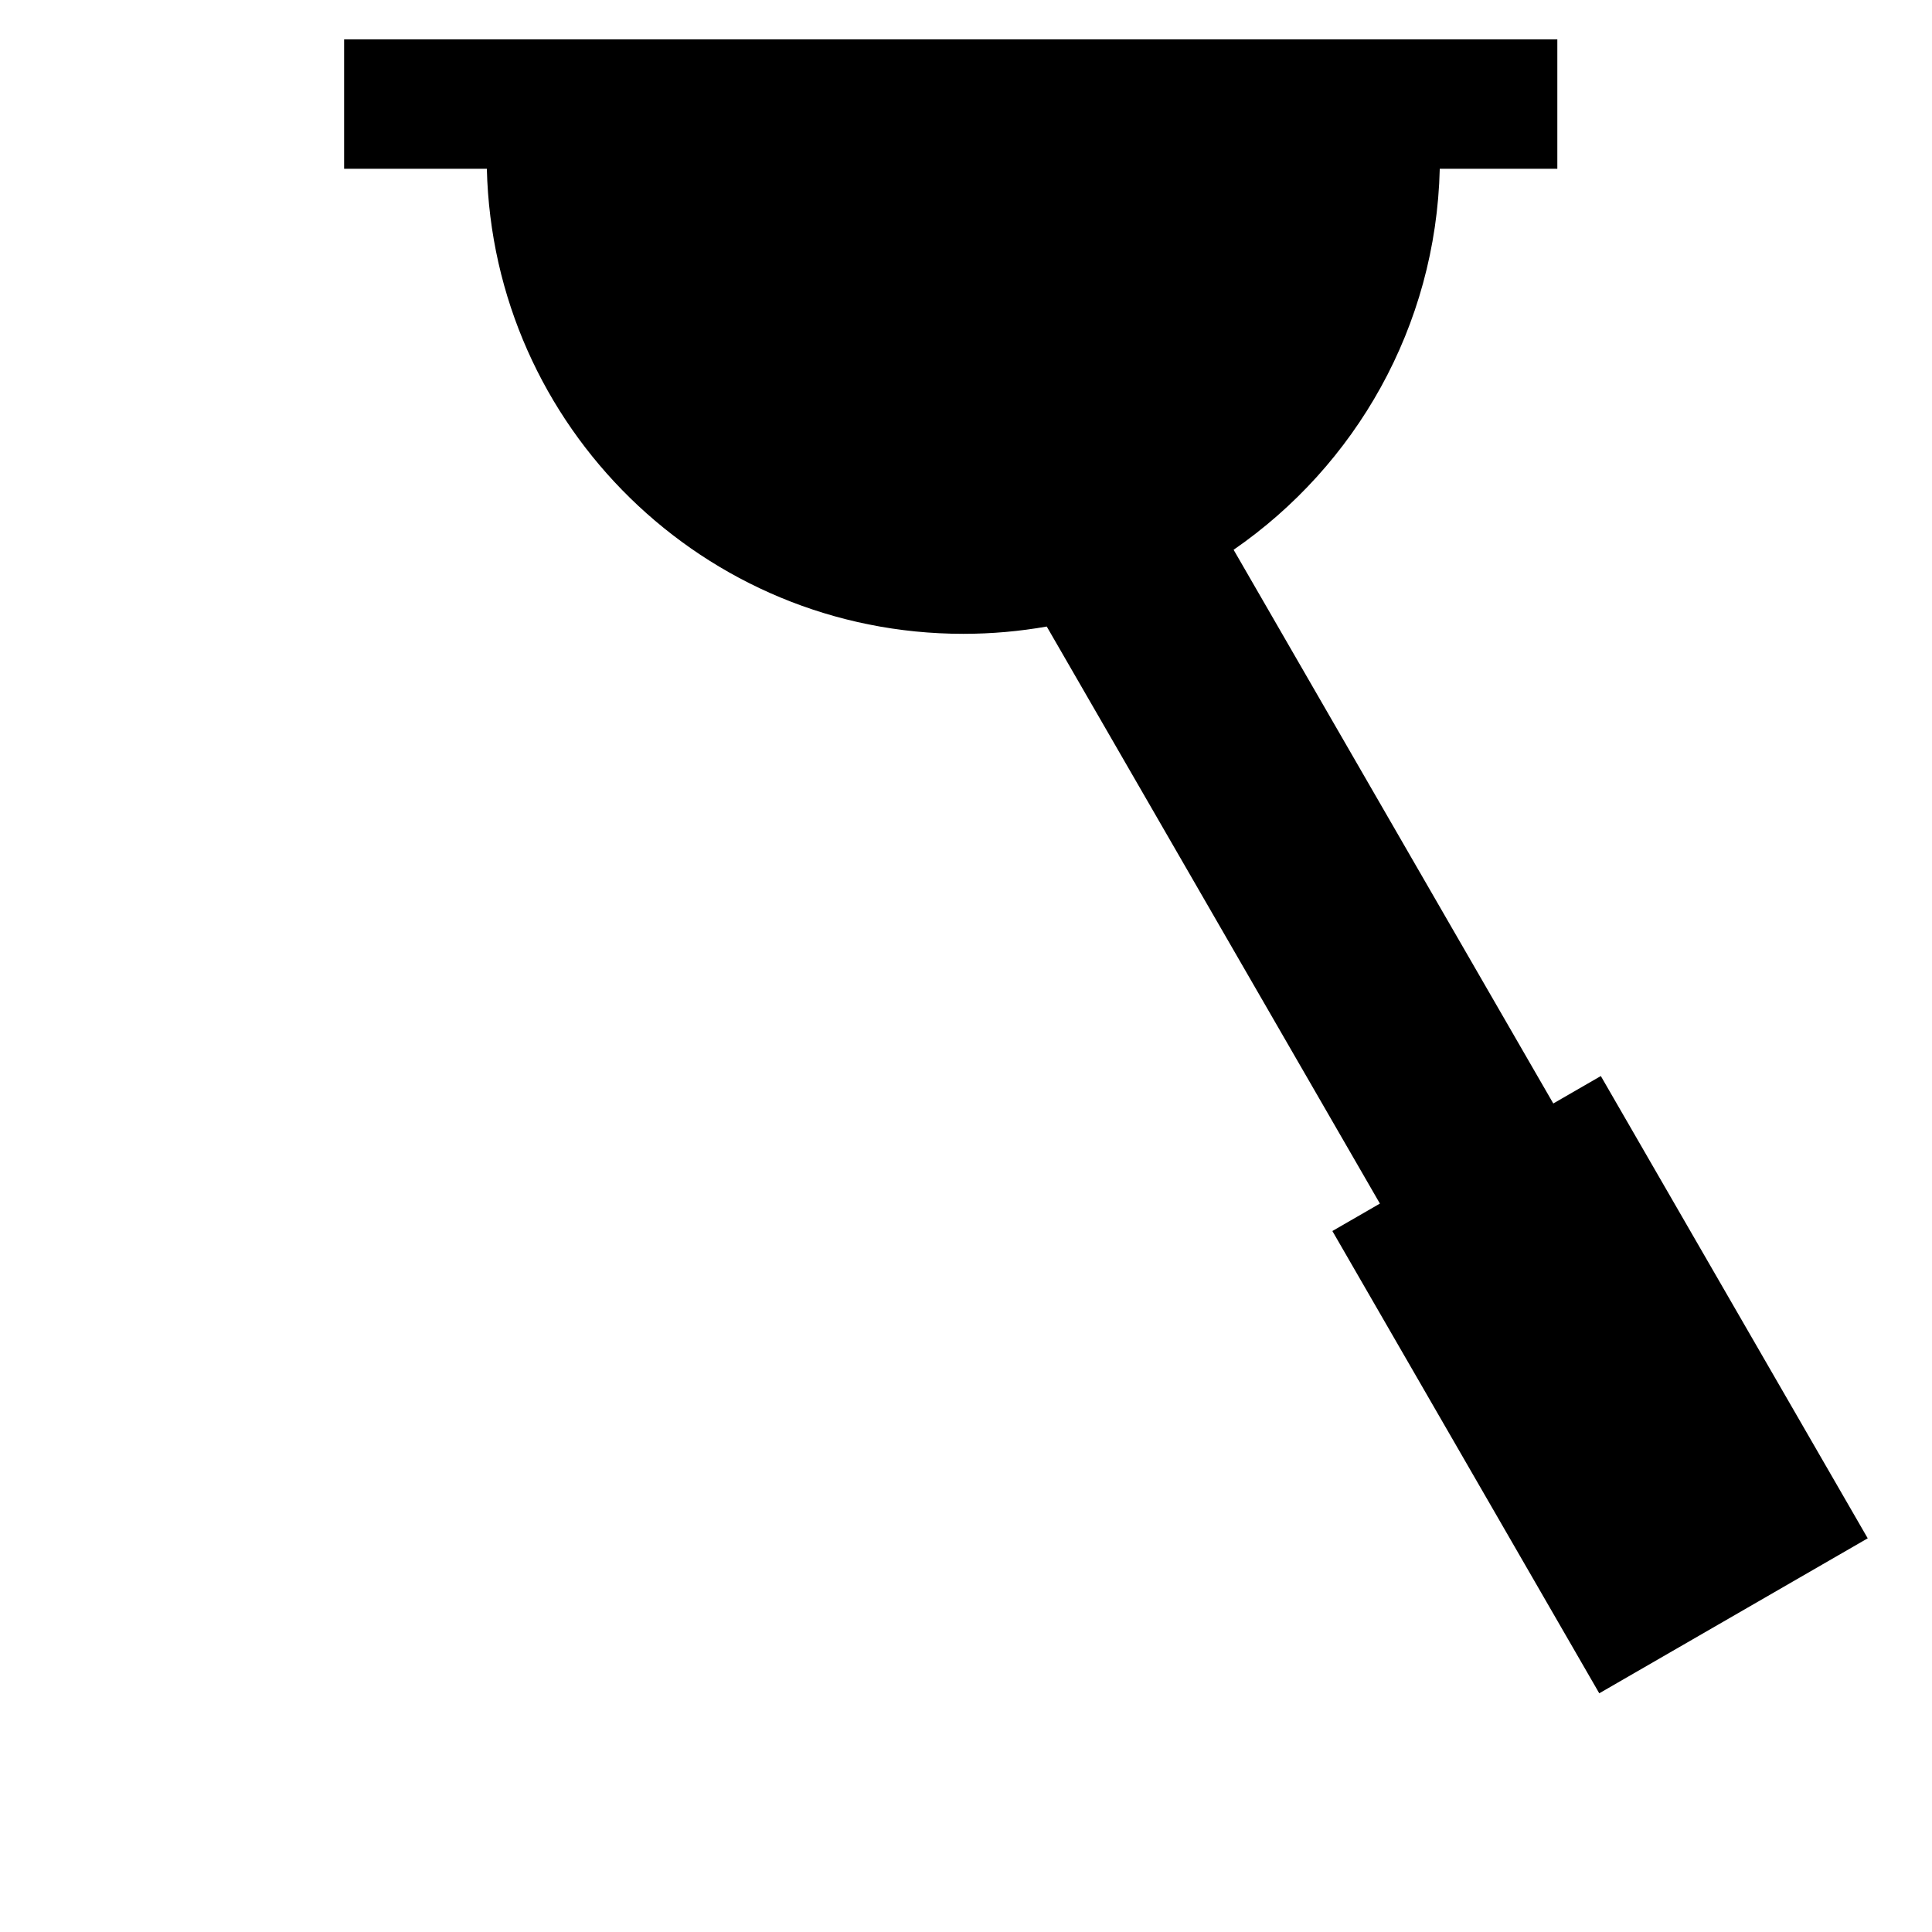 <svg xmlns="http://www.w3.org/2000/svg" width="1024px" height="1024px" viewBox="0 -64 1024 1024"><path d="M848.472 506.32l141.459 245.015-142.286 82.149-141.459-245.015 25.192-14.545-176.579-305.847c-14.361 2.536-29.14 3.865-44.227 3.865-137.465 0-249.28-109.802-252.532-246.482h-75.654v-68.593h643.032v68.593h-62.315c-1.993 83.779-44.784 157.447-109.264 201.932l169.436 293.474 25.197-14.546z"/></svg>